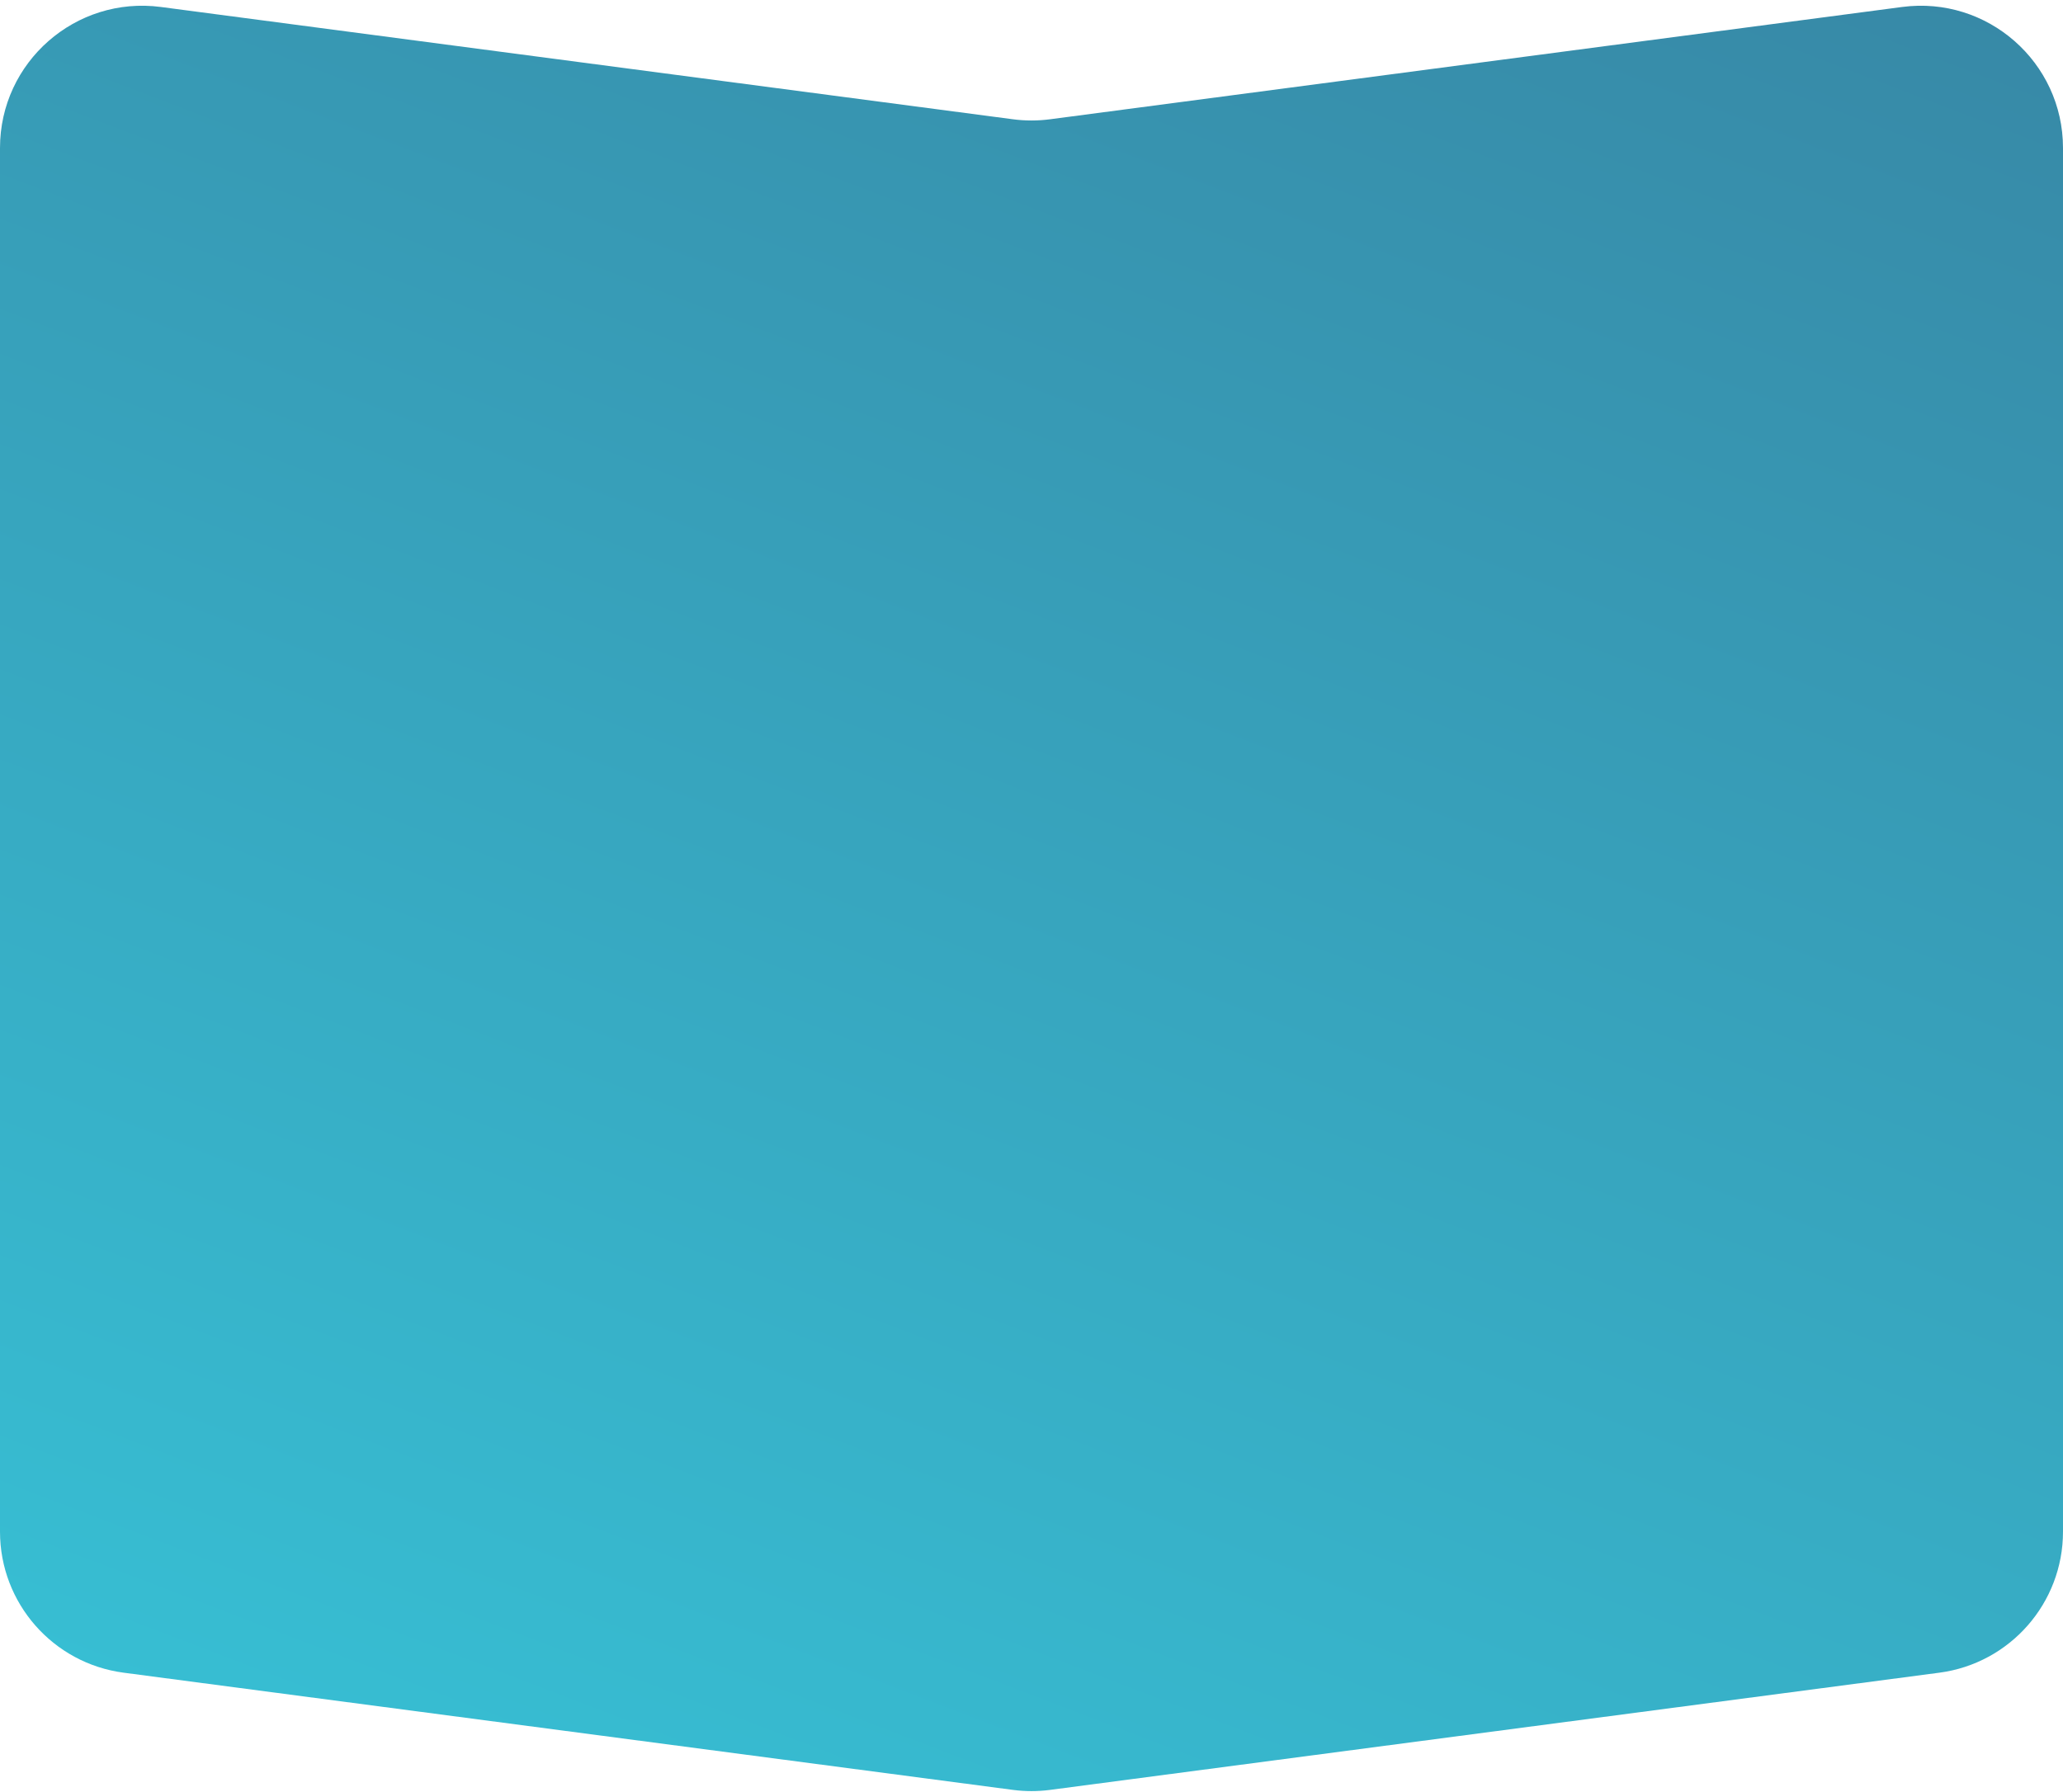 <svg width="290" height="252" viewBox="0 0 290 252" fill="none" xmlns="http://www.w3.org/2000/svg">
<path opacity="0.8" d="M267.386 0.981C279.366 -0.598 290 8.726 290 20.809L290 215.35C290 225.385 282.563 233.867 272.614 235.178L147.614 251.655C145.879 251.884 144.121 251.884 142.386 251.655L17.386 235.178C7.437 233.867 -9.93932e-06 225.385 -9.50066e-06 215.35L-9.9703e-07 20.809C-4.6883e-07 8.726 10.634 -0.598 22.614 0.981L142.386 16.769C144.121 16.998 145.879 16.998 147.614 16.769L267.386 0.981Z" fill="url(#paint0_linear_2098_211608)"/>
<defs>
<linearGradient id="paint0_linear_2098_211608" x1="319" y1="-66.994" x2="156.555" y2="357.38" gradientUnits="userSpaceOnUse">
<stop stop-color="#055B83"/>
<stop offset="1" stop-color="#05BBD3"/>
</linearGradient>
</defs>
</svg>
